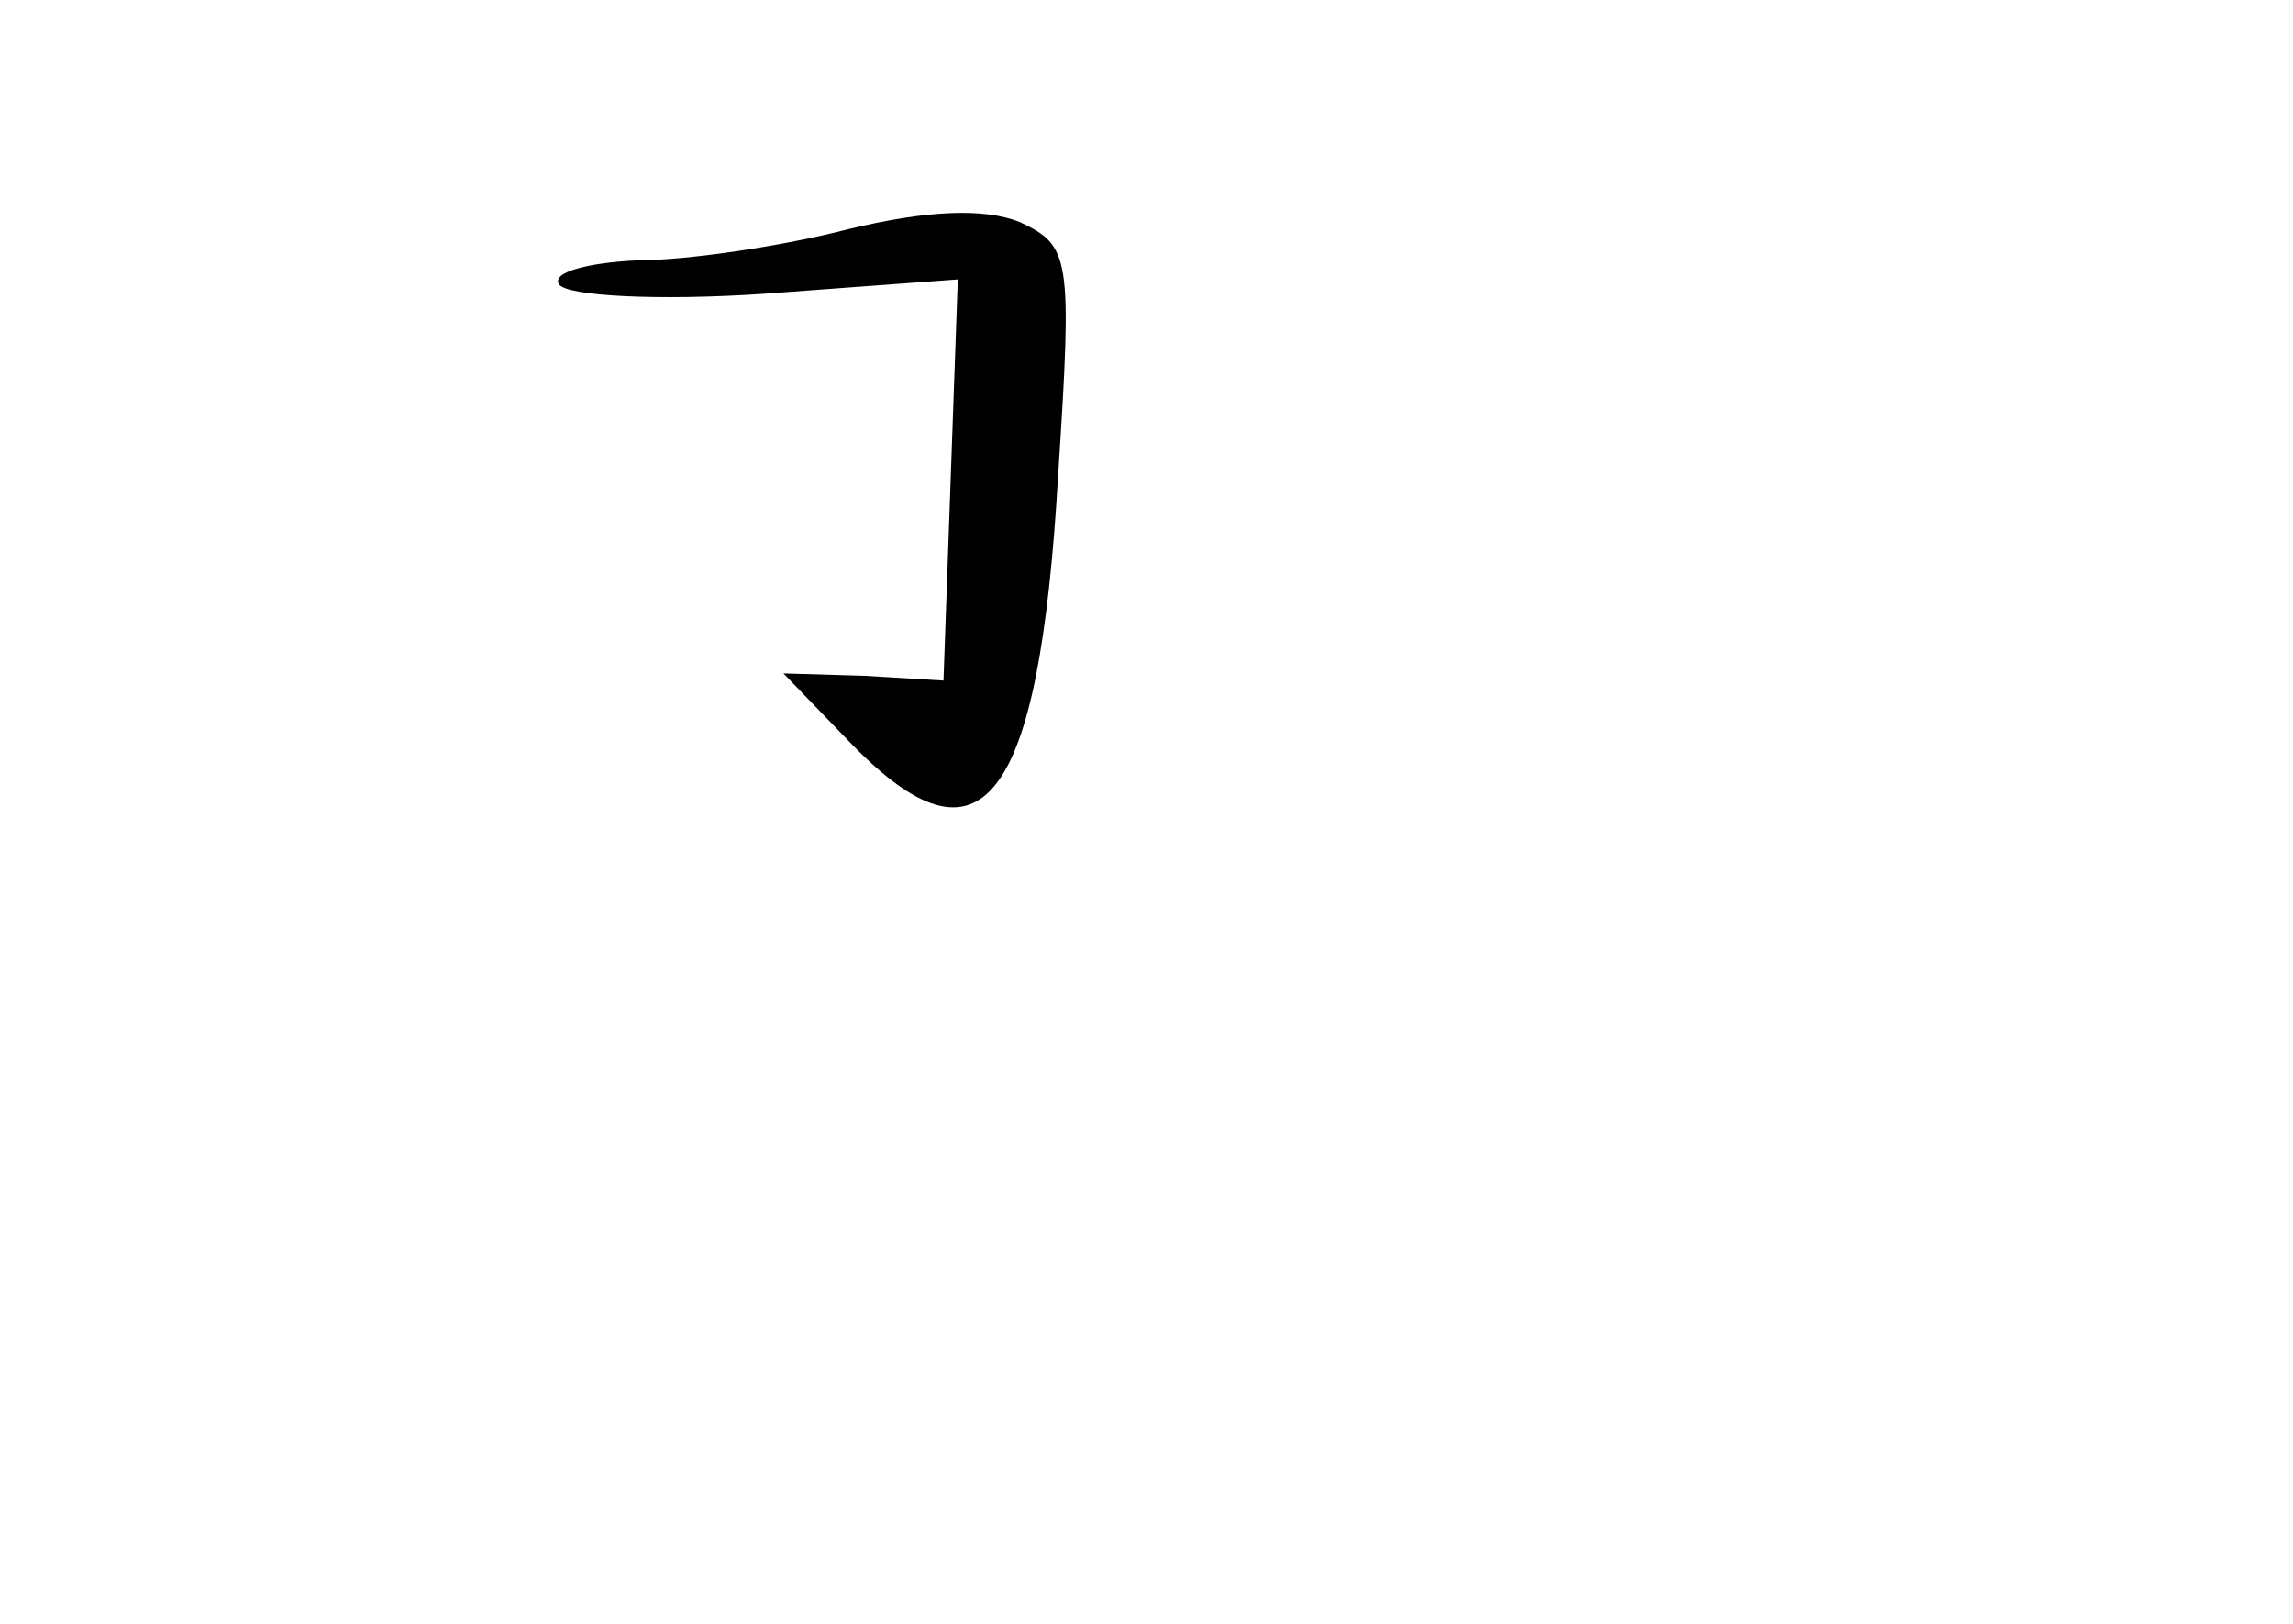 <?xml version="1.0" standalone="no"?>
<!DOCTYPE svg PUBLIC "-//W3C//DTD SVG 20010904//EN"
 "http://www.w3.org/TR/2001/REC-SVG-20010904/DTD/svg10.dtd">
<svg version="1.0" xmlns="http://www.w3.org/2000/svg"
 width="96pt" height="68pt" viewBox="0 0 96 68"
 preserveAspectRatio="xMidYMid meet">
<g transform="translate(0,68) scale(0.1,-0.1)"
fill="#000000" stroke="none">
<path d="M355 584 c-27 -7 -67 -13 -88 -13 -21 -1 -36 -5 -33 -10 3 -5 42 -7
86 -4 l81 6 -3 -84 -3 -84 -33 2 -34 1 28 -29 c55 -57 79 -26 87 112 6 92 5
96 -16 106 -15 6 -39 5 -72 -3z"/>
</g>
</svg>
